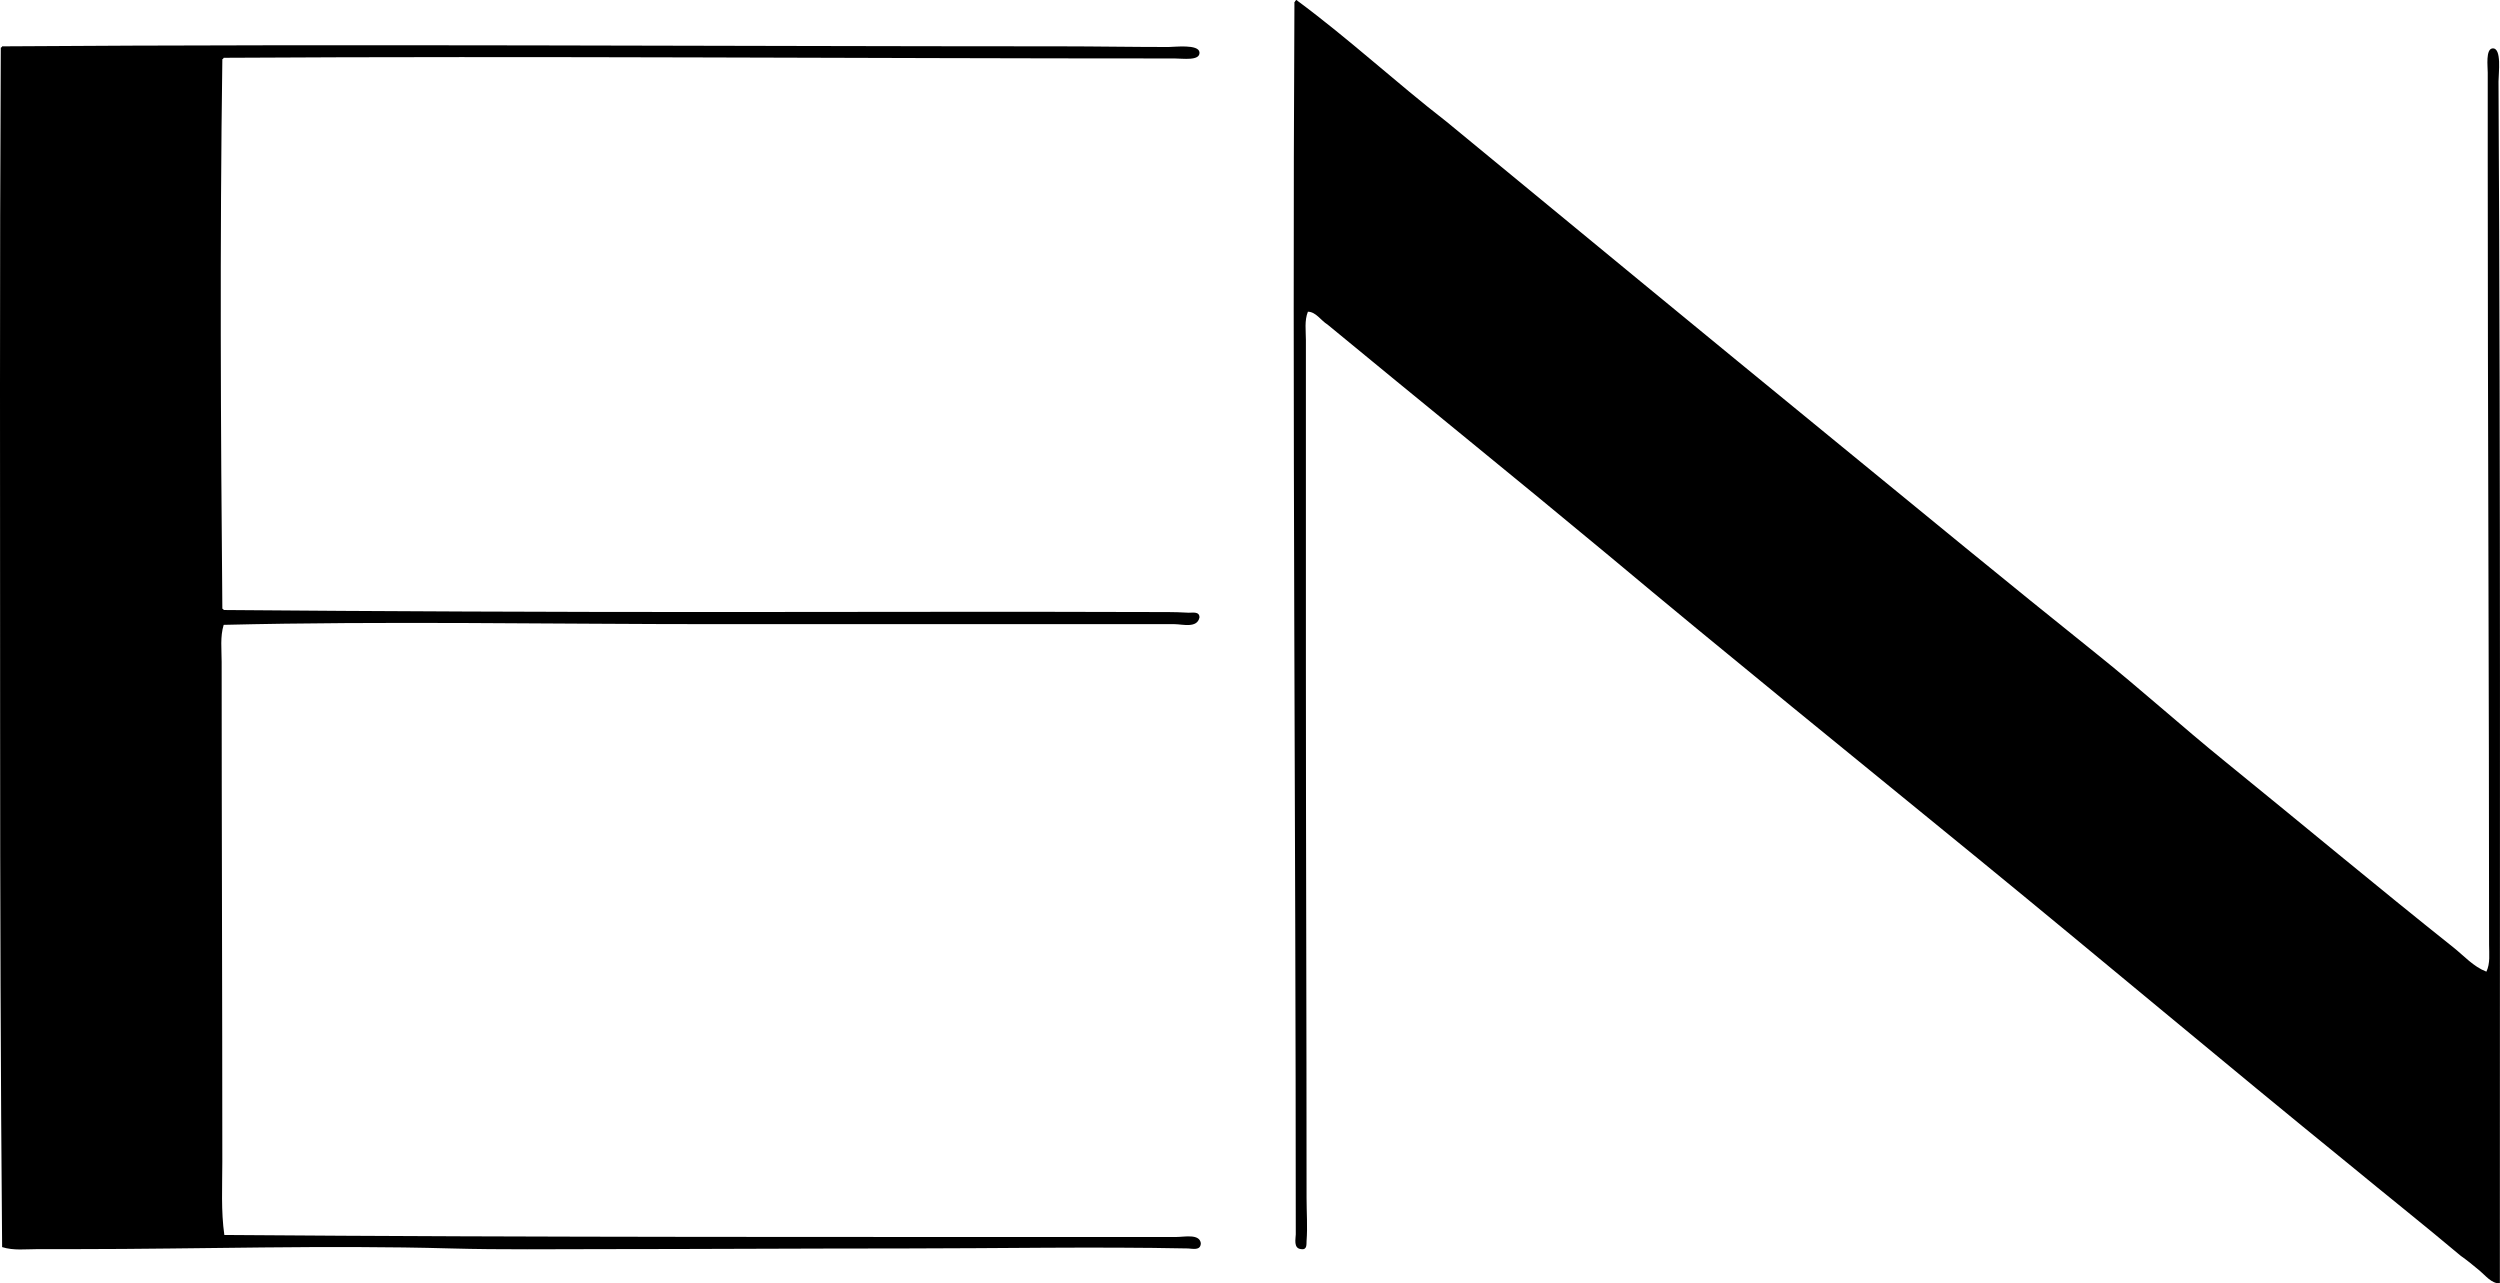 <svg enable-background="new 0 0 160.882 82.593" viewBox="0 0 160.882 82.593" xmlns="http://www.w3.org/2000/svg"><g clip-rule="evenodd" fill-rule="evenodd"><path d="m83.474.036c3.34 2.468 6.35 5.265 9.621 7.801 8.331 6.865 16.666 13.73 25.049 20.585 5.568 4.554 11.123 9.131 16.771 13.651 2.809 2.248 5.486 4.67 8.277 6.934 4.896 3.972 9.732 8.015 14.691 11.961.686.546 1.284 1.237 2.123 1.561.257-.532.174-1.157.174-1.733 0-16.74-.088-33.71-.087-50.531 0-1.684 0-3.592 0-5.59 0-.405-.14-1.515.304-1.56.619-.063.387 1.637.39 2.123.14 25.802.081 51.465.087 77.356-.553.001-.922-.51-1.301-.823-.402-.334-.801-.664-1.213-.953-2.37-1.993-4.803-3.923-7.193-5.894-8.002-6.503-15.896-13.148-23.879-19.676-7.989-6.532-16.013-13.014-23.922-19.631-5.947-4.945-11.975-9.81-17.941-14.735-.416-.251-.74-.817-1.258-.823-.23.572-.129 1.229-.129 1.82v20.976c0 11.374.043 22.51.043 34.236 0 .935.07 1.834 0 2.773-.015.189.053.587-.348.52-.518-.039-.346-.688-.346-.953-.002-26.49-.228-52.79-.087-79.307.036.008.04-.017.043-.043.006-.036.145-.133.131-.045z"/><path d="m14.396 3.72c-.019.039-.038.078-.087.087-.165 11.699-.105 23.826 0 35.363.039.019.078.038.087.086 10.115.086 20.9.13 31.592.13 9.189.001 18.828-.035 27.736 0 .916.004 1.756-.016 2.773.044.205.012.697-.111.693.303-.148.72-1.095.434-1.604.434-10.095.001-19.655-.001-29.426 0-10.698.001-21.251-.209-31.766.044-.233.767-.13 1.583-.13 2.383 0 10.613.043 21.453.043 32.156 0 1.59-.089 3.202.13 4.724 20.311.157 40.694.127 61.235.131.551 0 1.507-.224 1.604.39-.001.518-.554.352-.822.347-6.047-.122-12.287-.001-18.246 0-6.498 0-13.077.042-19.415.043-3.236 0-6.518.046-9.751-.043-8.188-.228-16.069.042-24.182.043-.802 0-1.627 0-2.427 0-.77 0-1.556.105-2.296-.13-.096-10.985-.129-22.55-.129-33.675 0-14.229-.035-29.093.043-43.51.039-.019.078-.038.087-.087 22.417-.158 45.68-.004 68.168 0 2.164 0 4.509.043 6.891.043.373 0 1.955-.201 1.994.347.039.563-1.08.39-1.604.39-20.367.001-40.9-.165-61.191-.043z"/></g></svg>